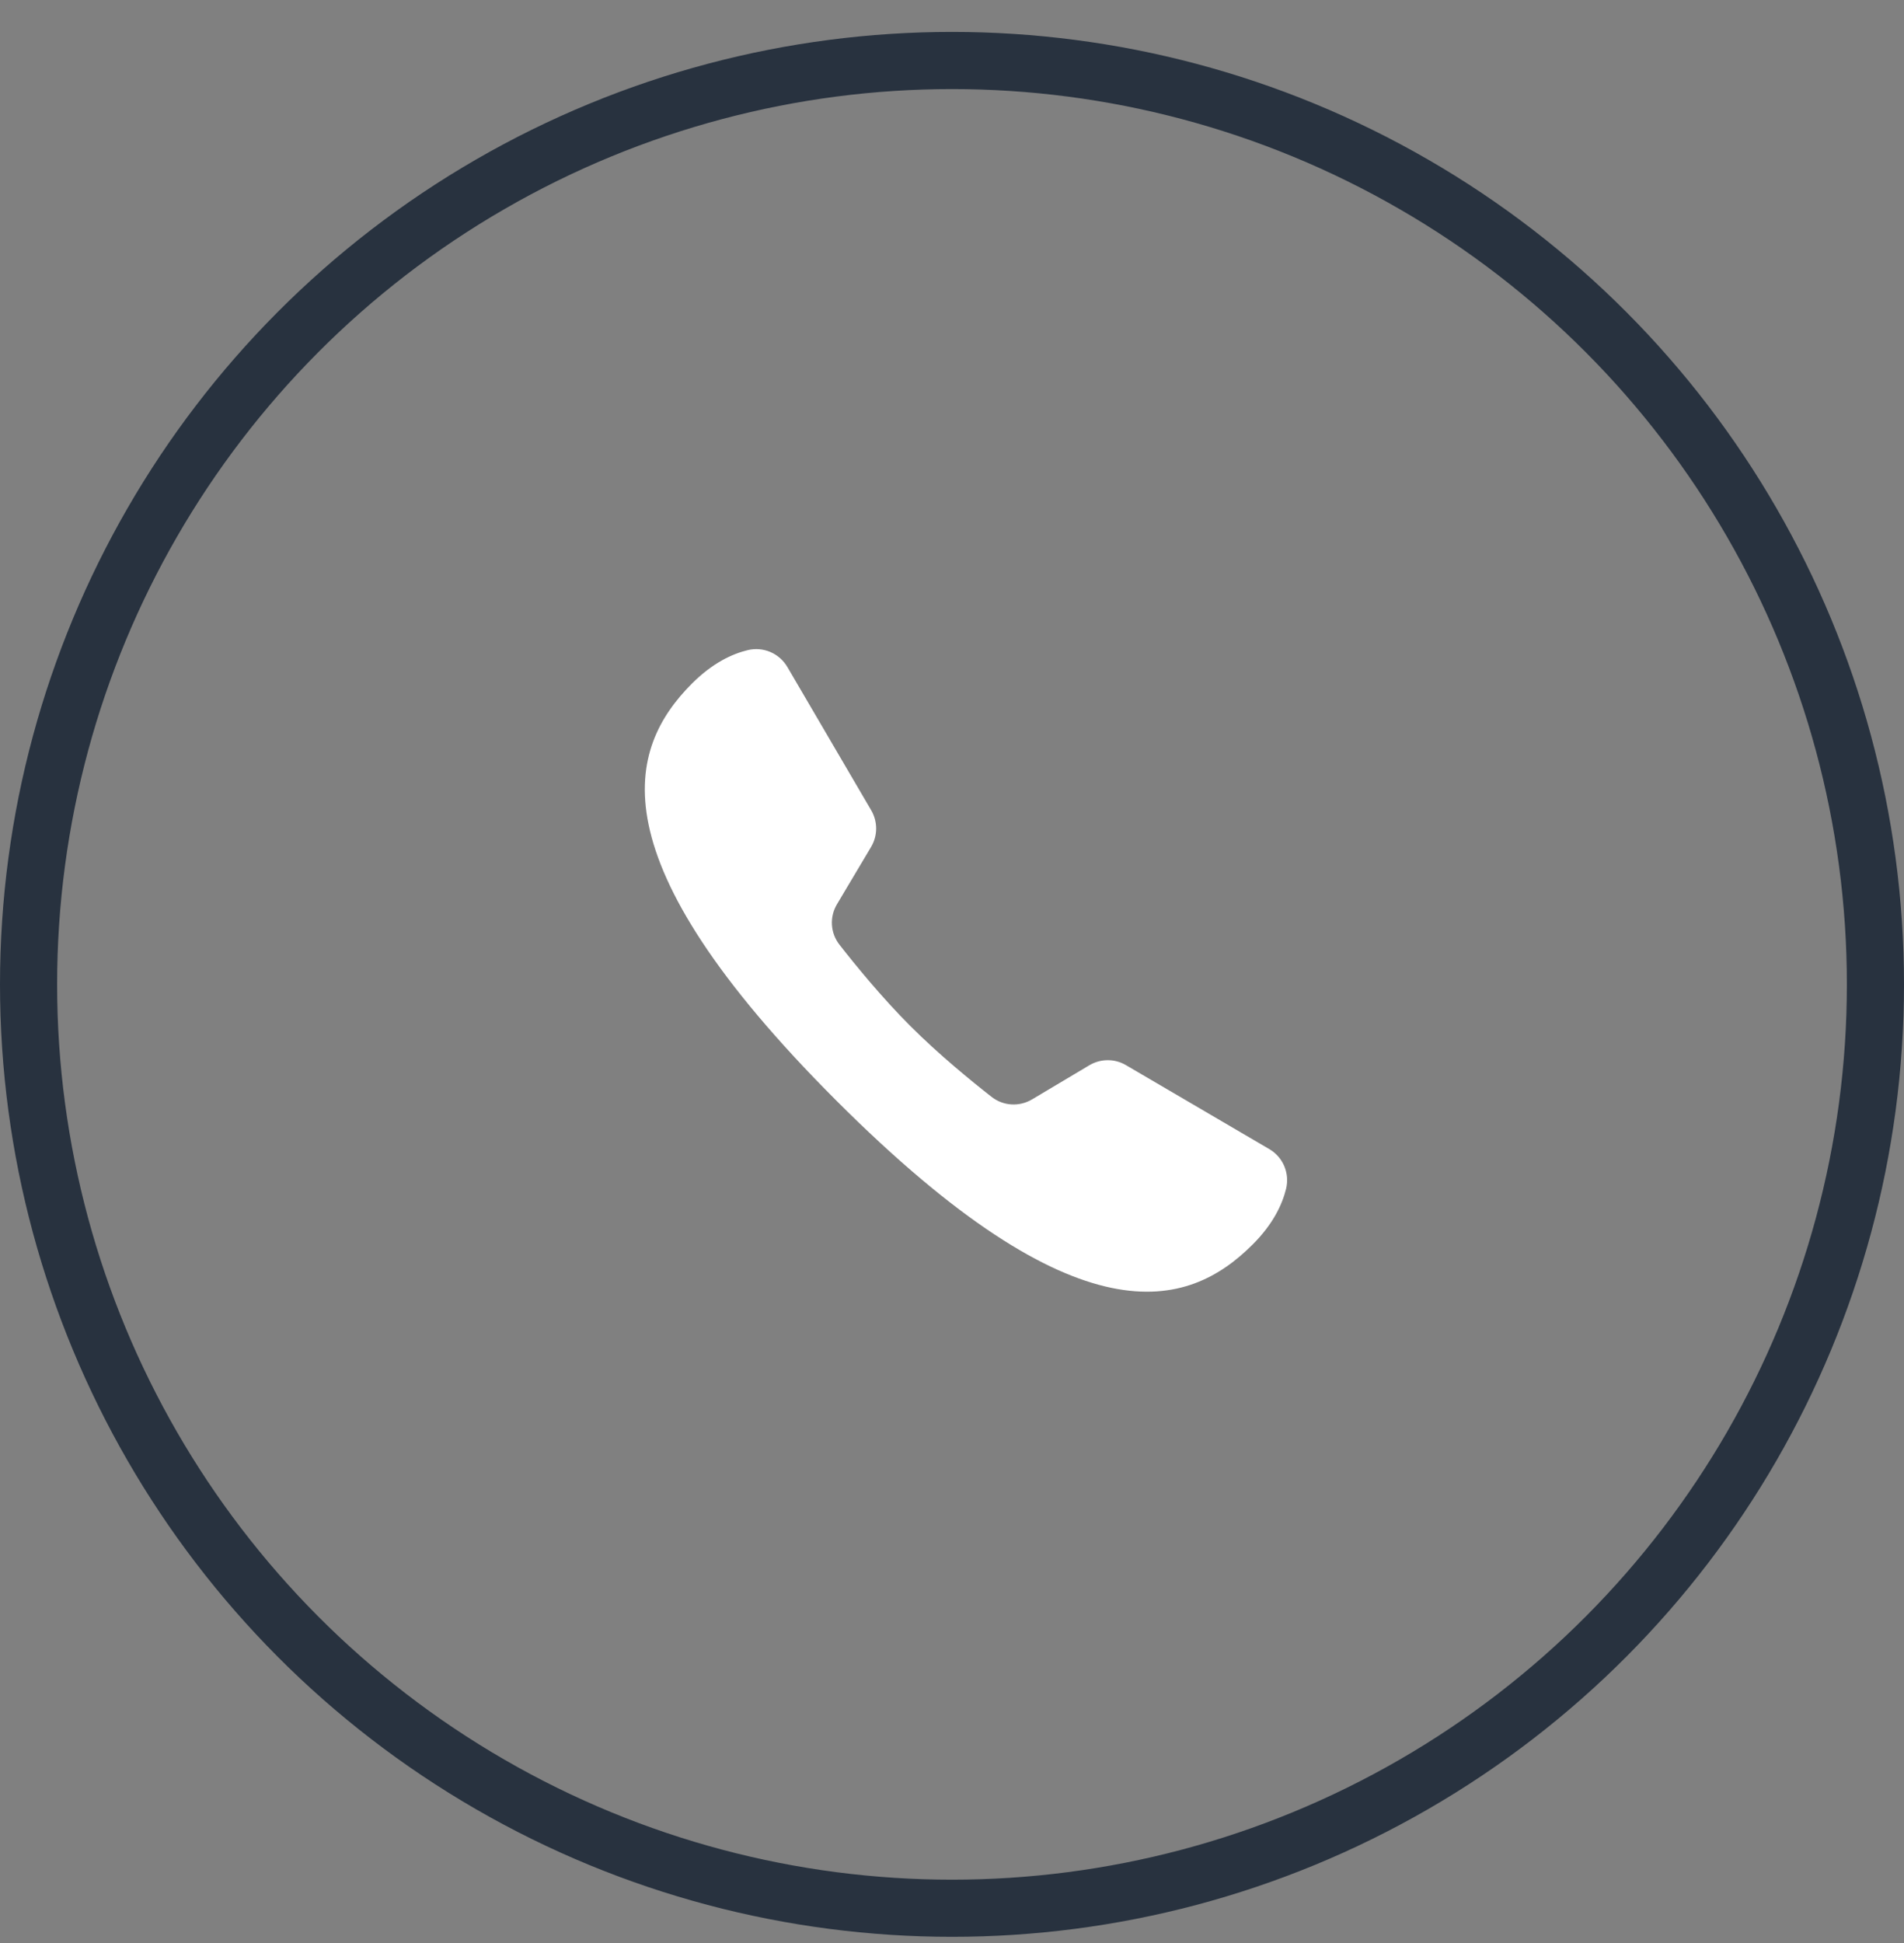 <svg width="50" height="51" viewBox="0 0 50 51" fill="none" xmlns="http://www.w3.org/2000/svg">
<rect x="0" y="0" width="50" height="51" fill="#808080" stroke="none"/>
<circle cx="25" cy="25.838" r="24.25" stroke="#28323F" stroke-width="1.5"/>
<path d="M29.565 27.956C29.267 27.782 28.901 27.786 28.605 27.962L27.104 28.856C26.769 29.056 26.349 29.032 26.041 28.792C25.509 28.376 24.651 27.676 23.906 26.931C23.16 26.185 22.46 25.328 22.044 24.795C21.804 24.487 21.78 24.068 21.981 23.732L22.875 22.231C23.051 21.935 23.053 21.566 22.878 21.268L20.677 17.508C20.463 17.144 20.04 16.965 19.63 17.066C19.231 17.163 18.714 17.399 18.172 17.941C16.476 19.638 15.574 22.5 21.956 28.882C28.337 35.263 31.199 34.363 32.896 32.665C33.44 32.122 33.675 31.604 33.773 31.205C33.872 30.796 33.696 30.375 33.333 30.162C32.426 29.632 30.471 28.487 29.565 27.956Z" fill="white"/>
</svg>
